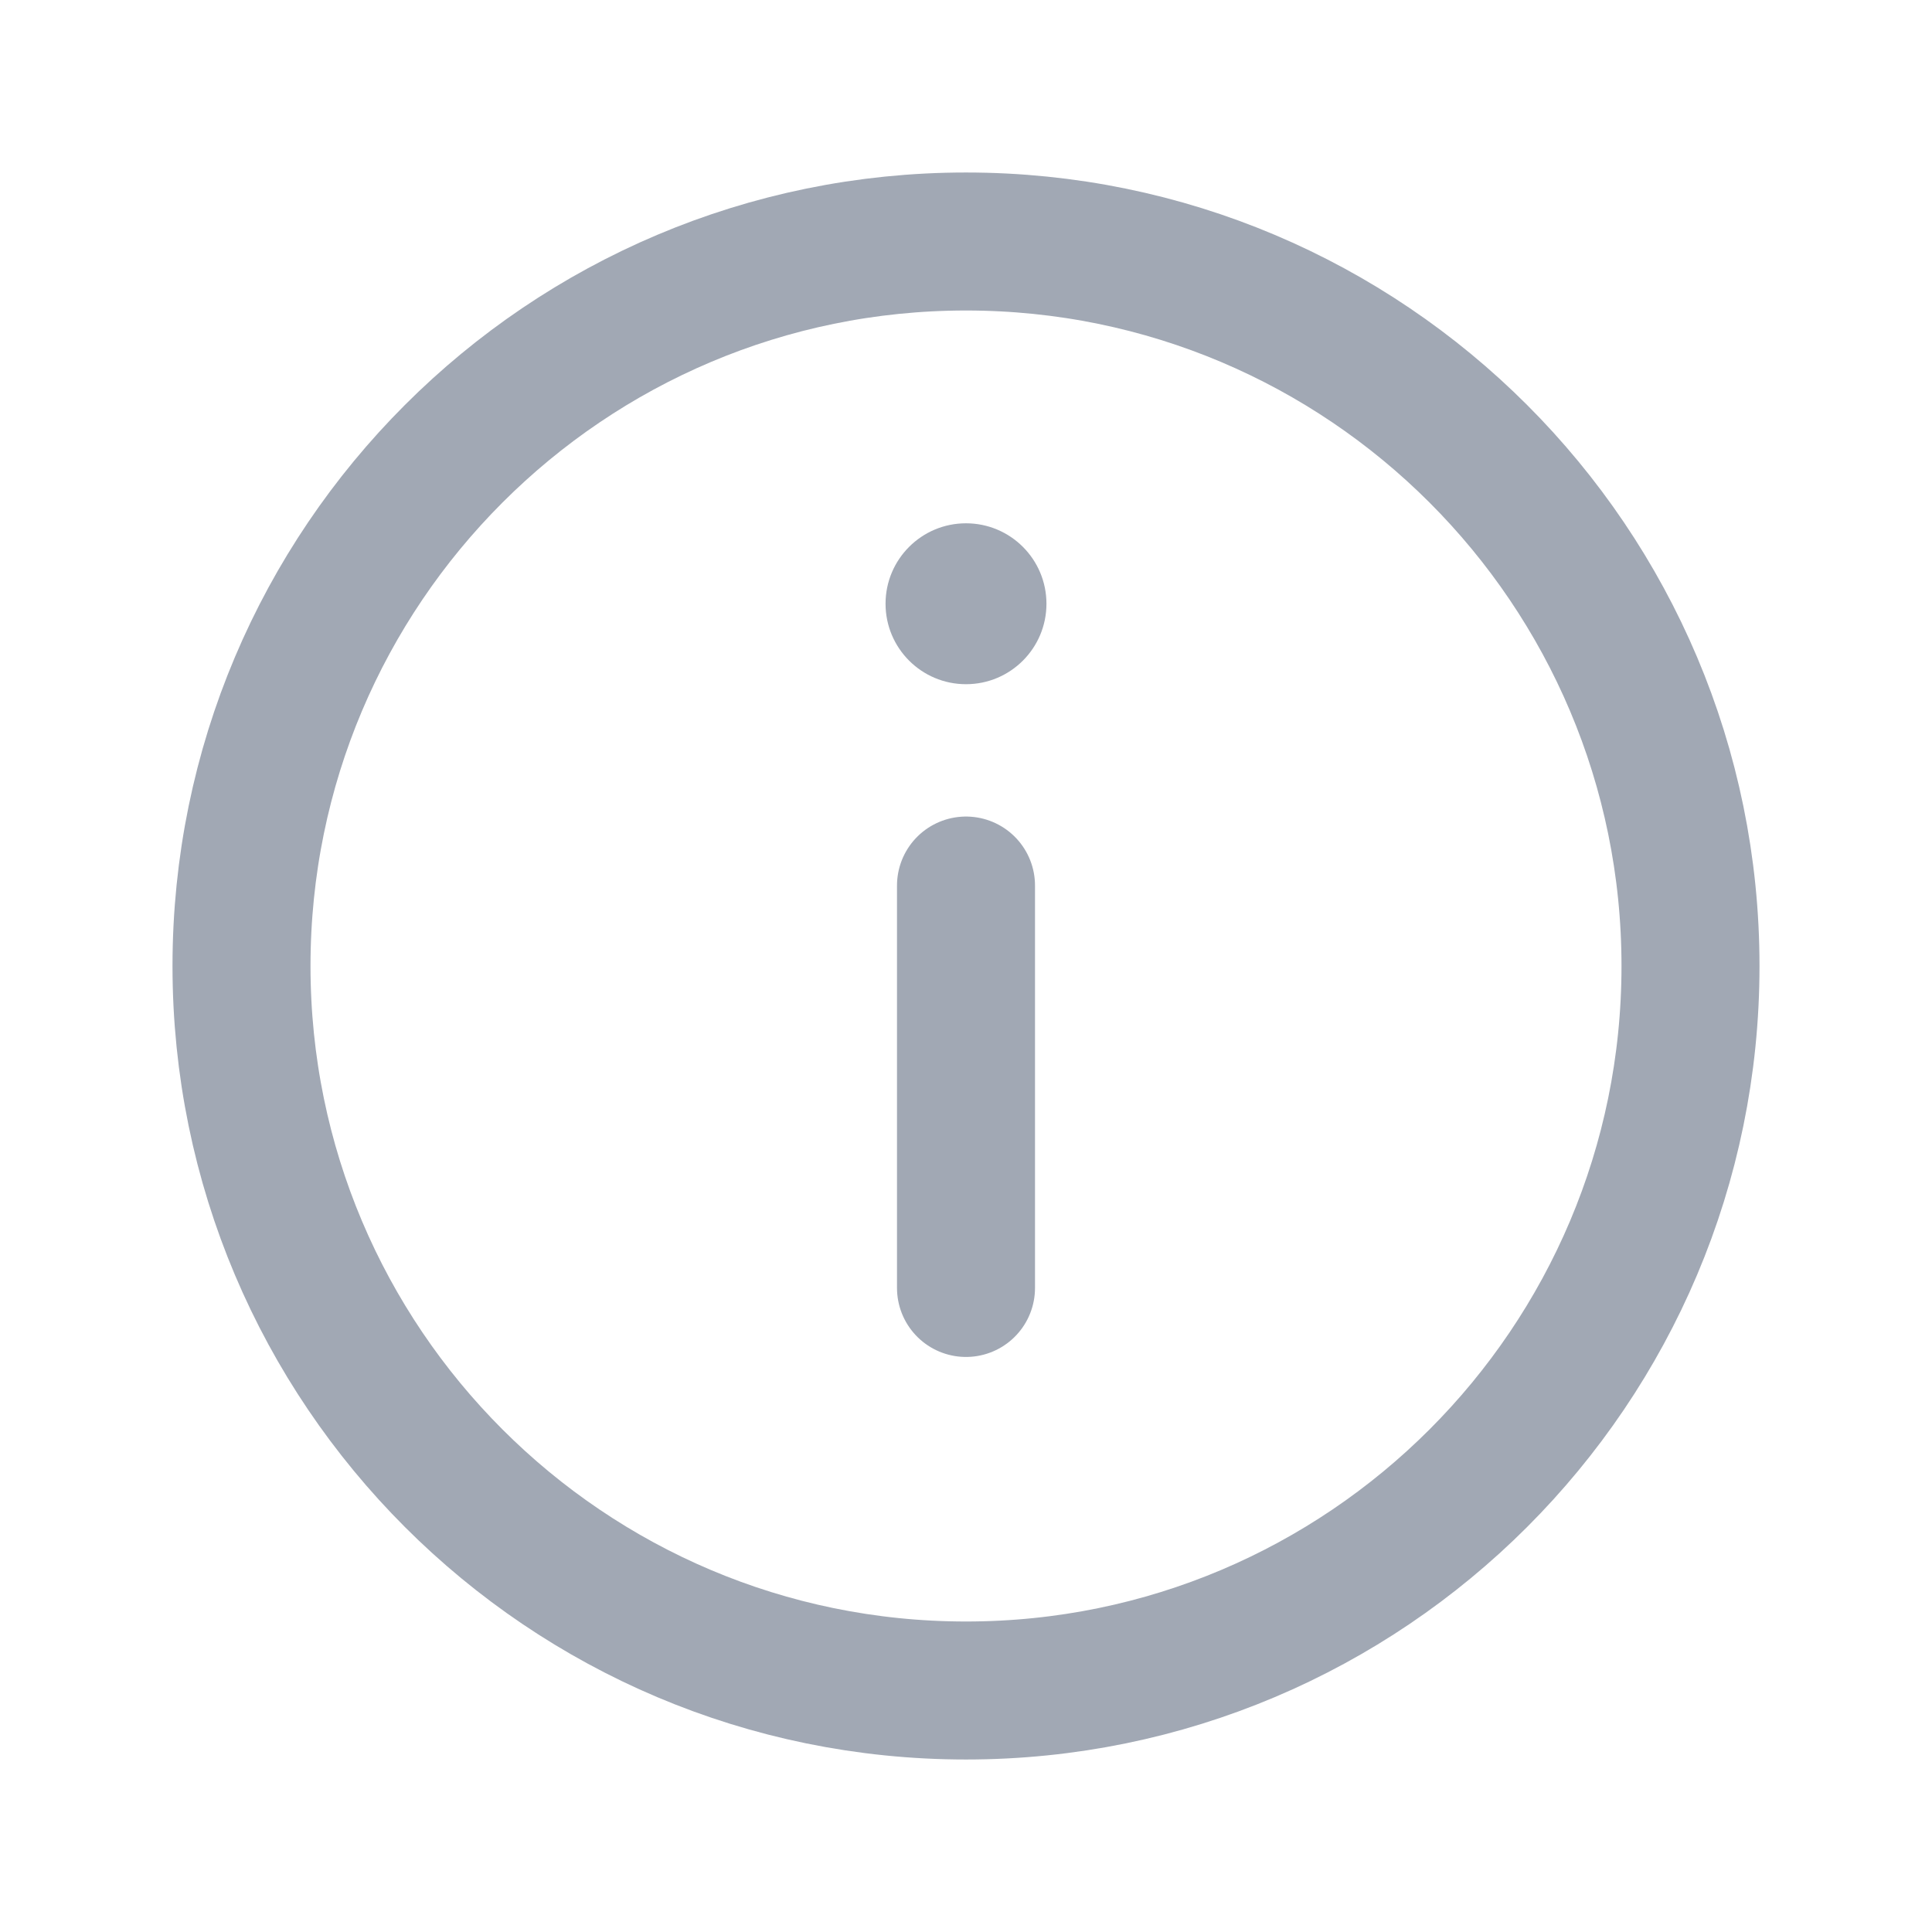 <svg width="14" height="14" viewBox="0 0 14 14" fill="none" xmlns="http://www.w3.org/2000/svg">
<path d="M7 6.417V9.333M12.25 7C12.25 9.899 9.899 12.25 7 12.25C4.101 12.25 1.75 9.899 1.75 7C1.75 4.101 4.101 1.75 7 1.75C9.899 1.75 12.25 4.101 12.25 7Z" stroke="#A1A8B4" stroke-linecap="round" stroke-linejoin="round"/>
<ellipse cx="7" cy="4.375" rx="0.583" ry="0.583" fill="#A1A8B4"/>
</svg>
